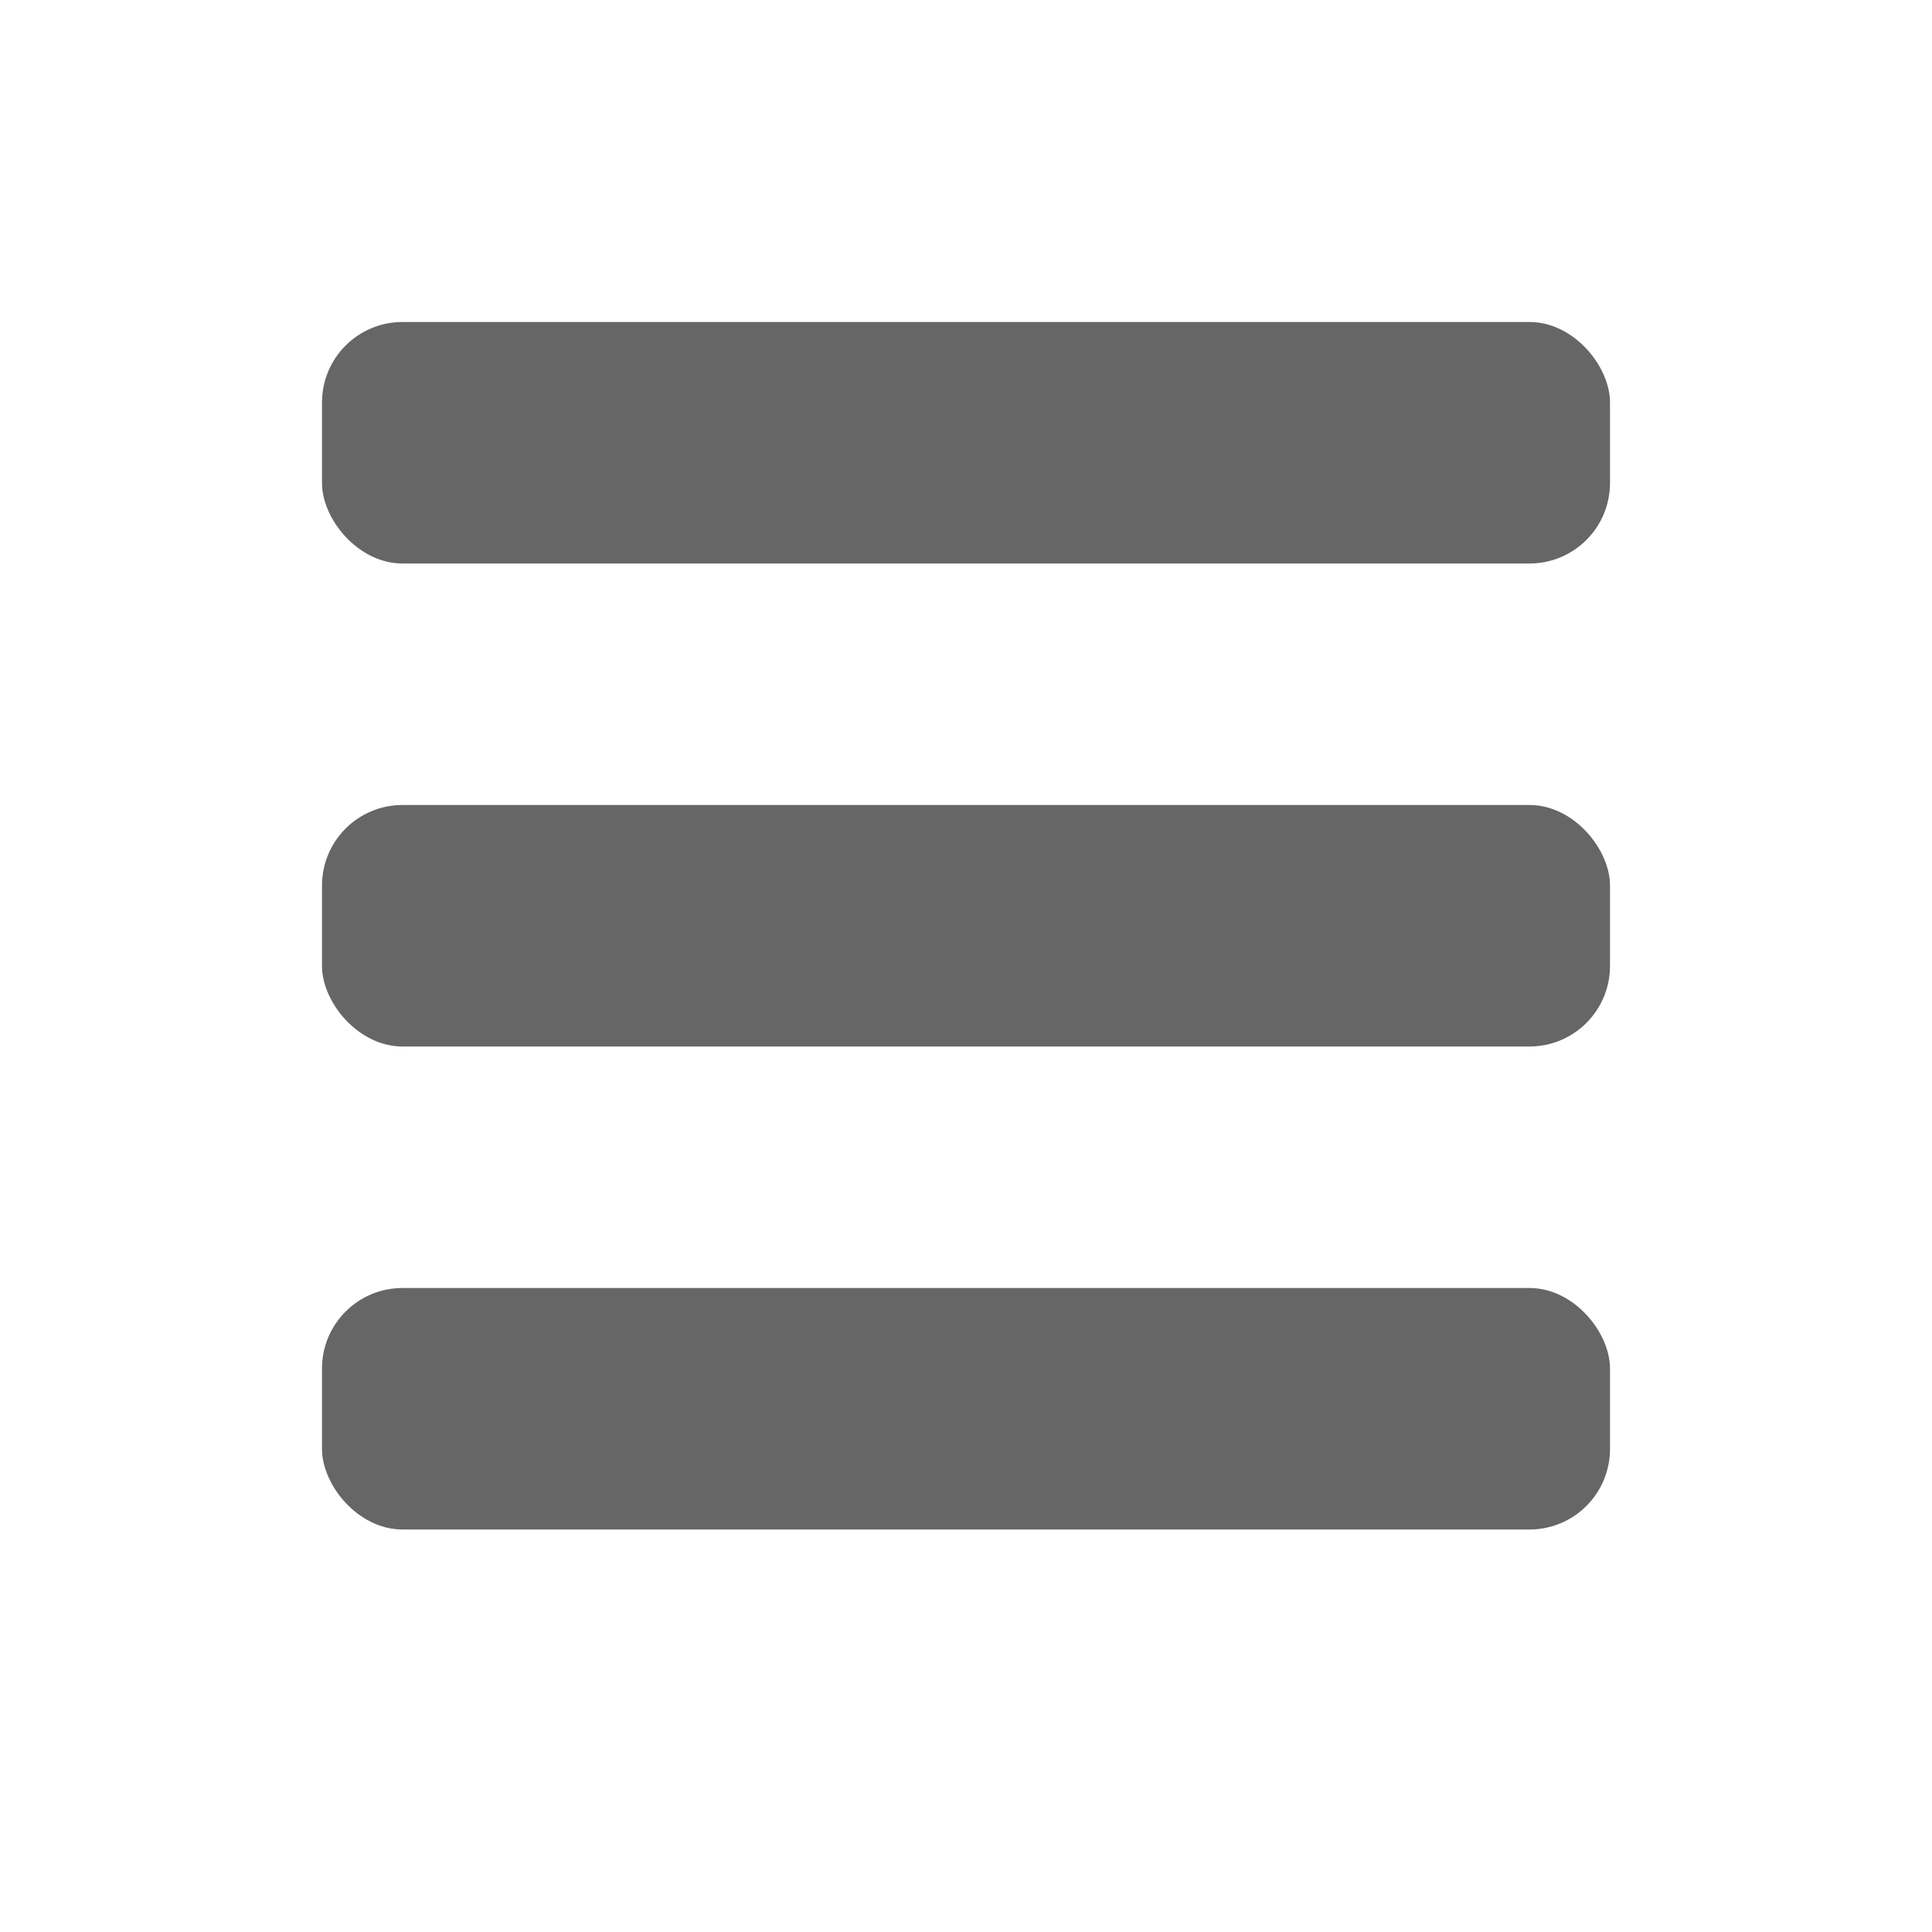 <svg width="24" height="24" viewBox="0 0 24 24" fill="none" xmlns="http://www.w3.org/2000/svg">
<rect x="4" y="4" width="16" height="3" rx="1" fill="#666666"/>
<rect x="4" y="10" width="16" height="3" rx="1" fill="#666666"/>
<rect x="4" y="16" width="16" height="3" rx="1" fill="#666666"/>
</svg>

